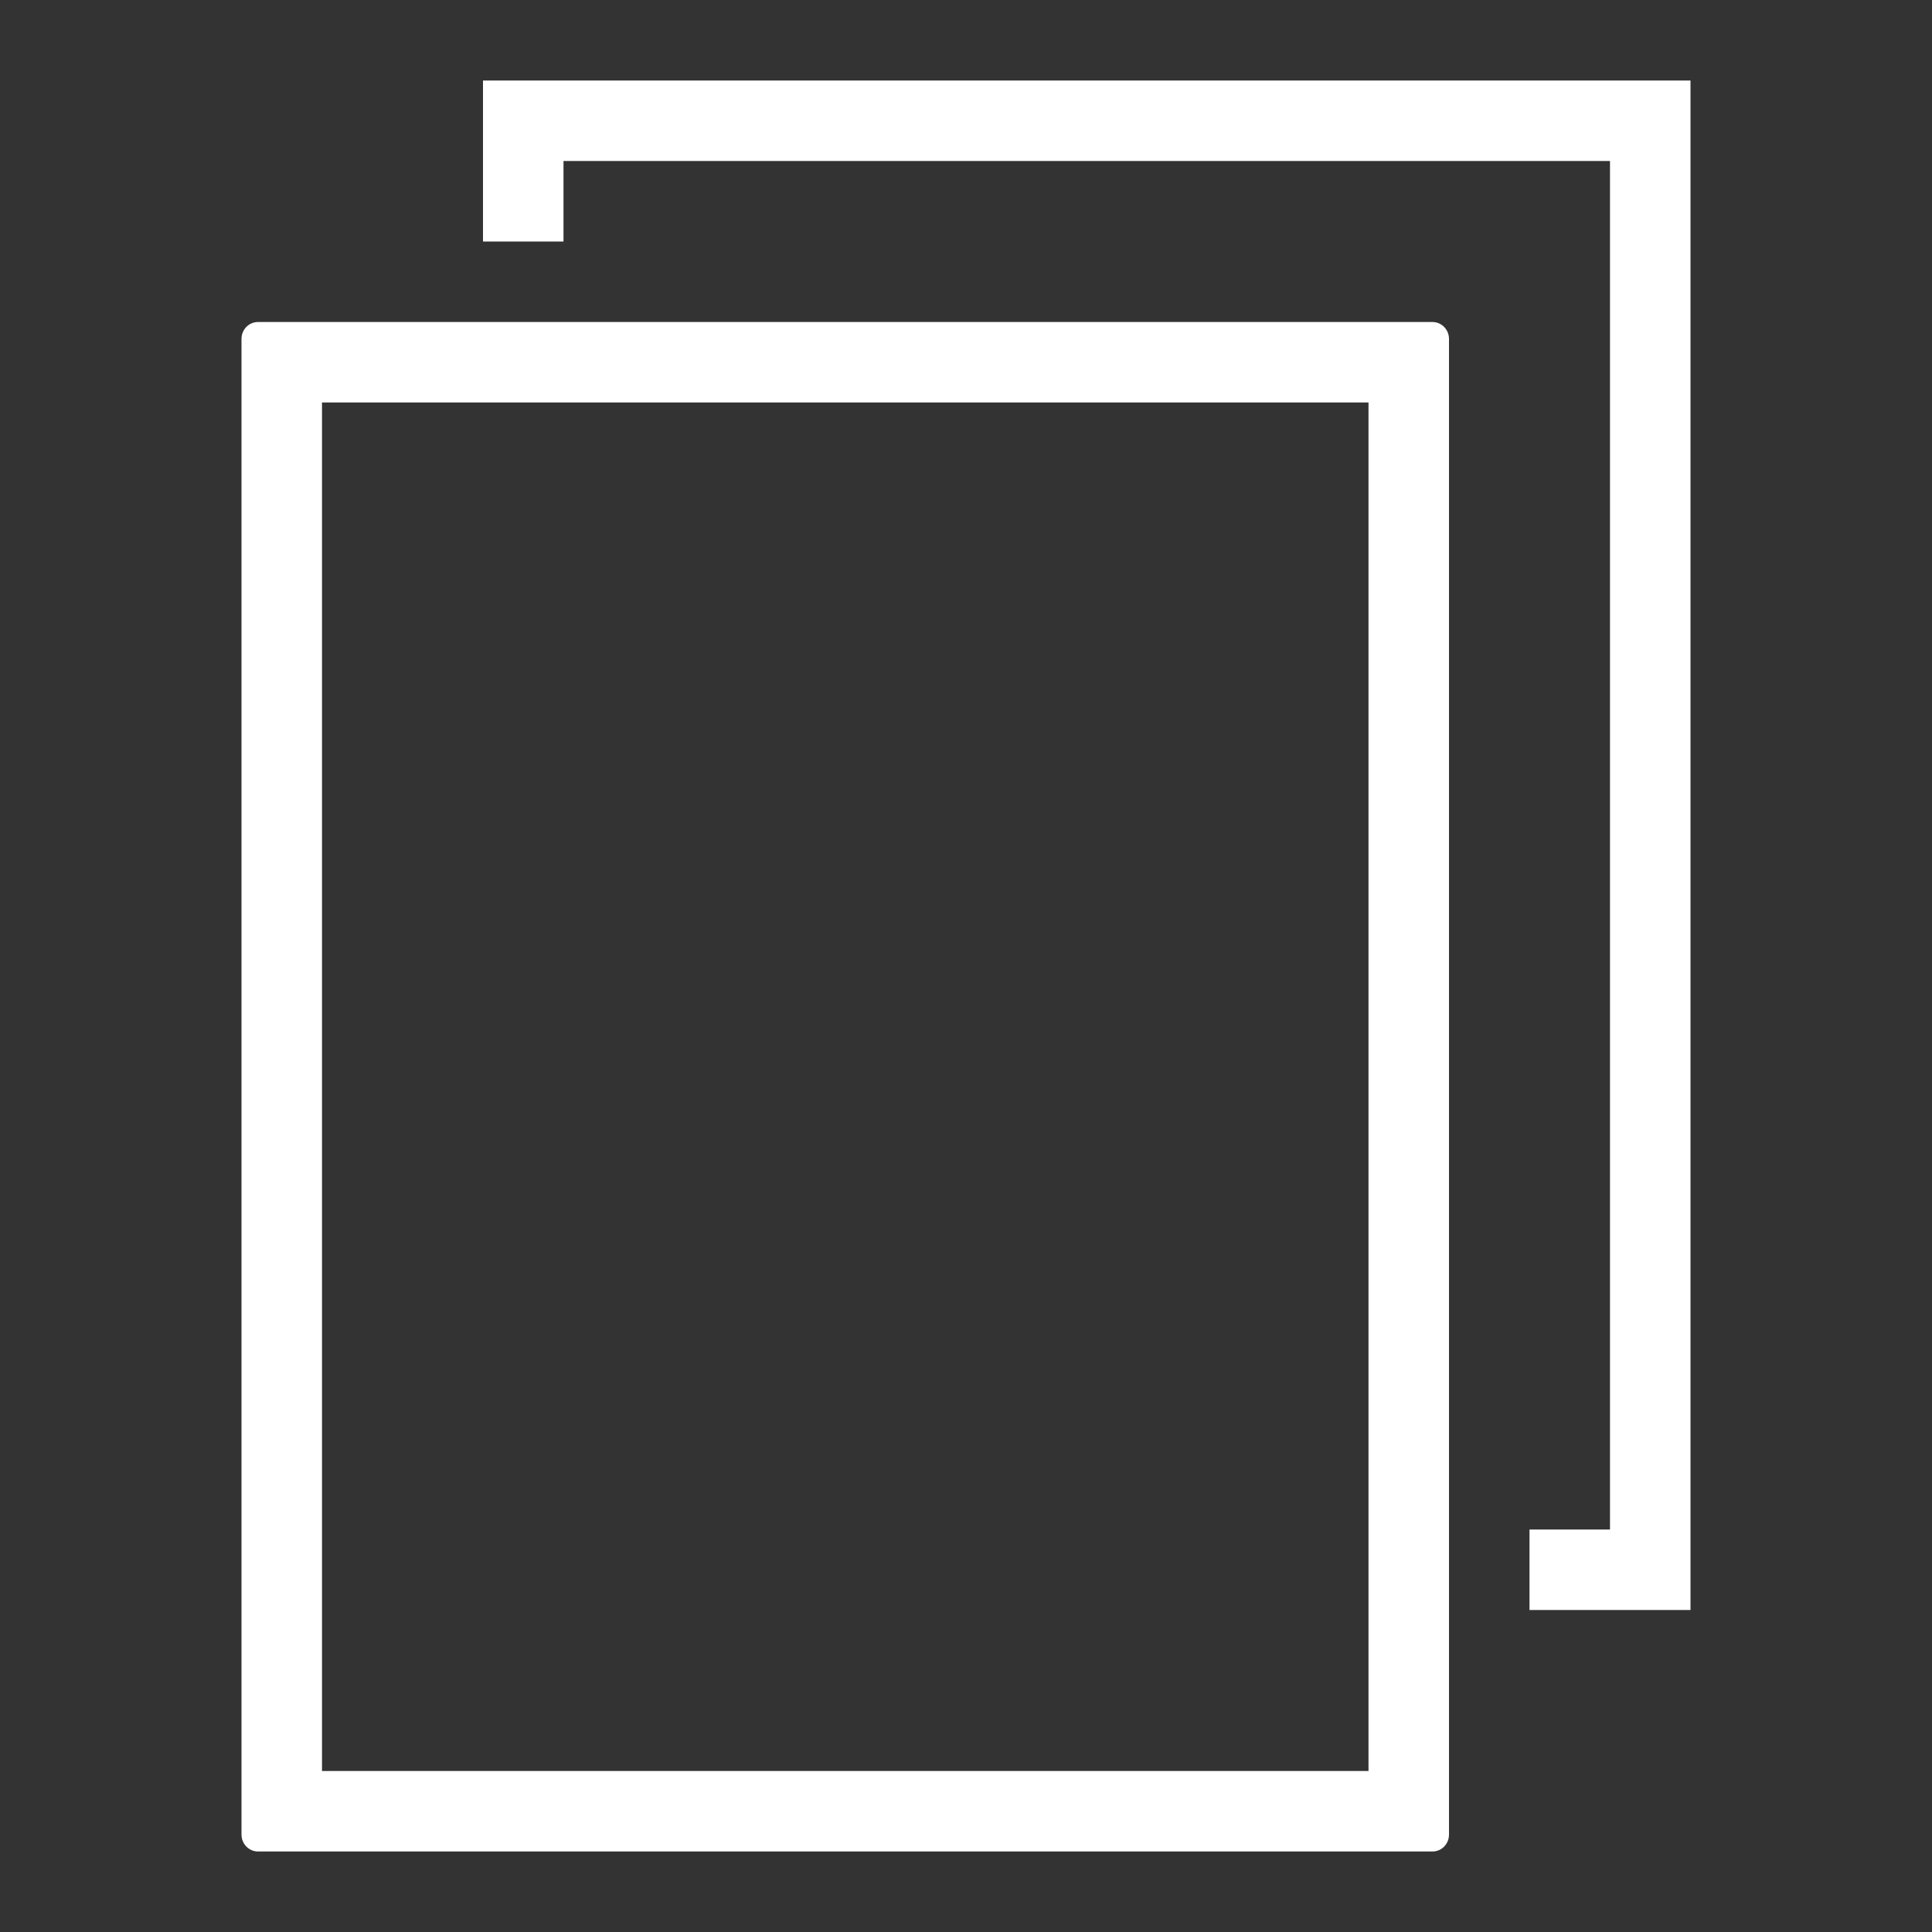 
<svg height="24px" version="1.1" viewBox="0 0 24 24" width="24px" xmlns="http://www.w3.org/2000/svg" xmlns:sketch="http://www.bohemiancoding.com/sketch/ns" xmlns:xlink="http://www.w3.org/1999/xlink"><rect x="0" y="0" width="24" height="24" fill="#333333" stroke="none"/><title/><desc/><defs/><g fill="none" fill-rule="evenodd" id="miu" stroke="none" stroke-width="1"><g id="Artboard-1" transform="translate(-575, -227)"><g id="slice" transform="translate(215, 119)"/><path d="M578.206,231 C578.092,231 578,231.093 578,231.21 L578,249.79 C578,249.906 578.092,250 578.206,250 L592.794,250 C592.908,250 593,249.907 593,249.79 L593,231.21 C593,231.094 592.908,231 592.794,231 L578.206,231 Z M579,232 L579,249 L592,249 L592,232 L579,232 Z M581,230 L582,230 L582,229 L595,229 L595,246 L594,246 L594,247 L596,247 L596,228 L581,228 L581,230 Z" fill="#ffffff" id="editor-copy-duplicate-outline-stroke"/></g></g></svg>